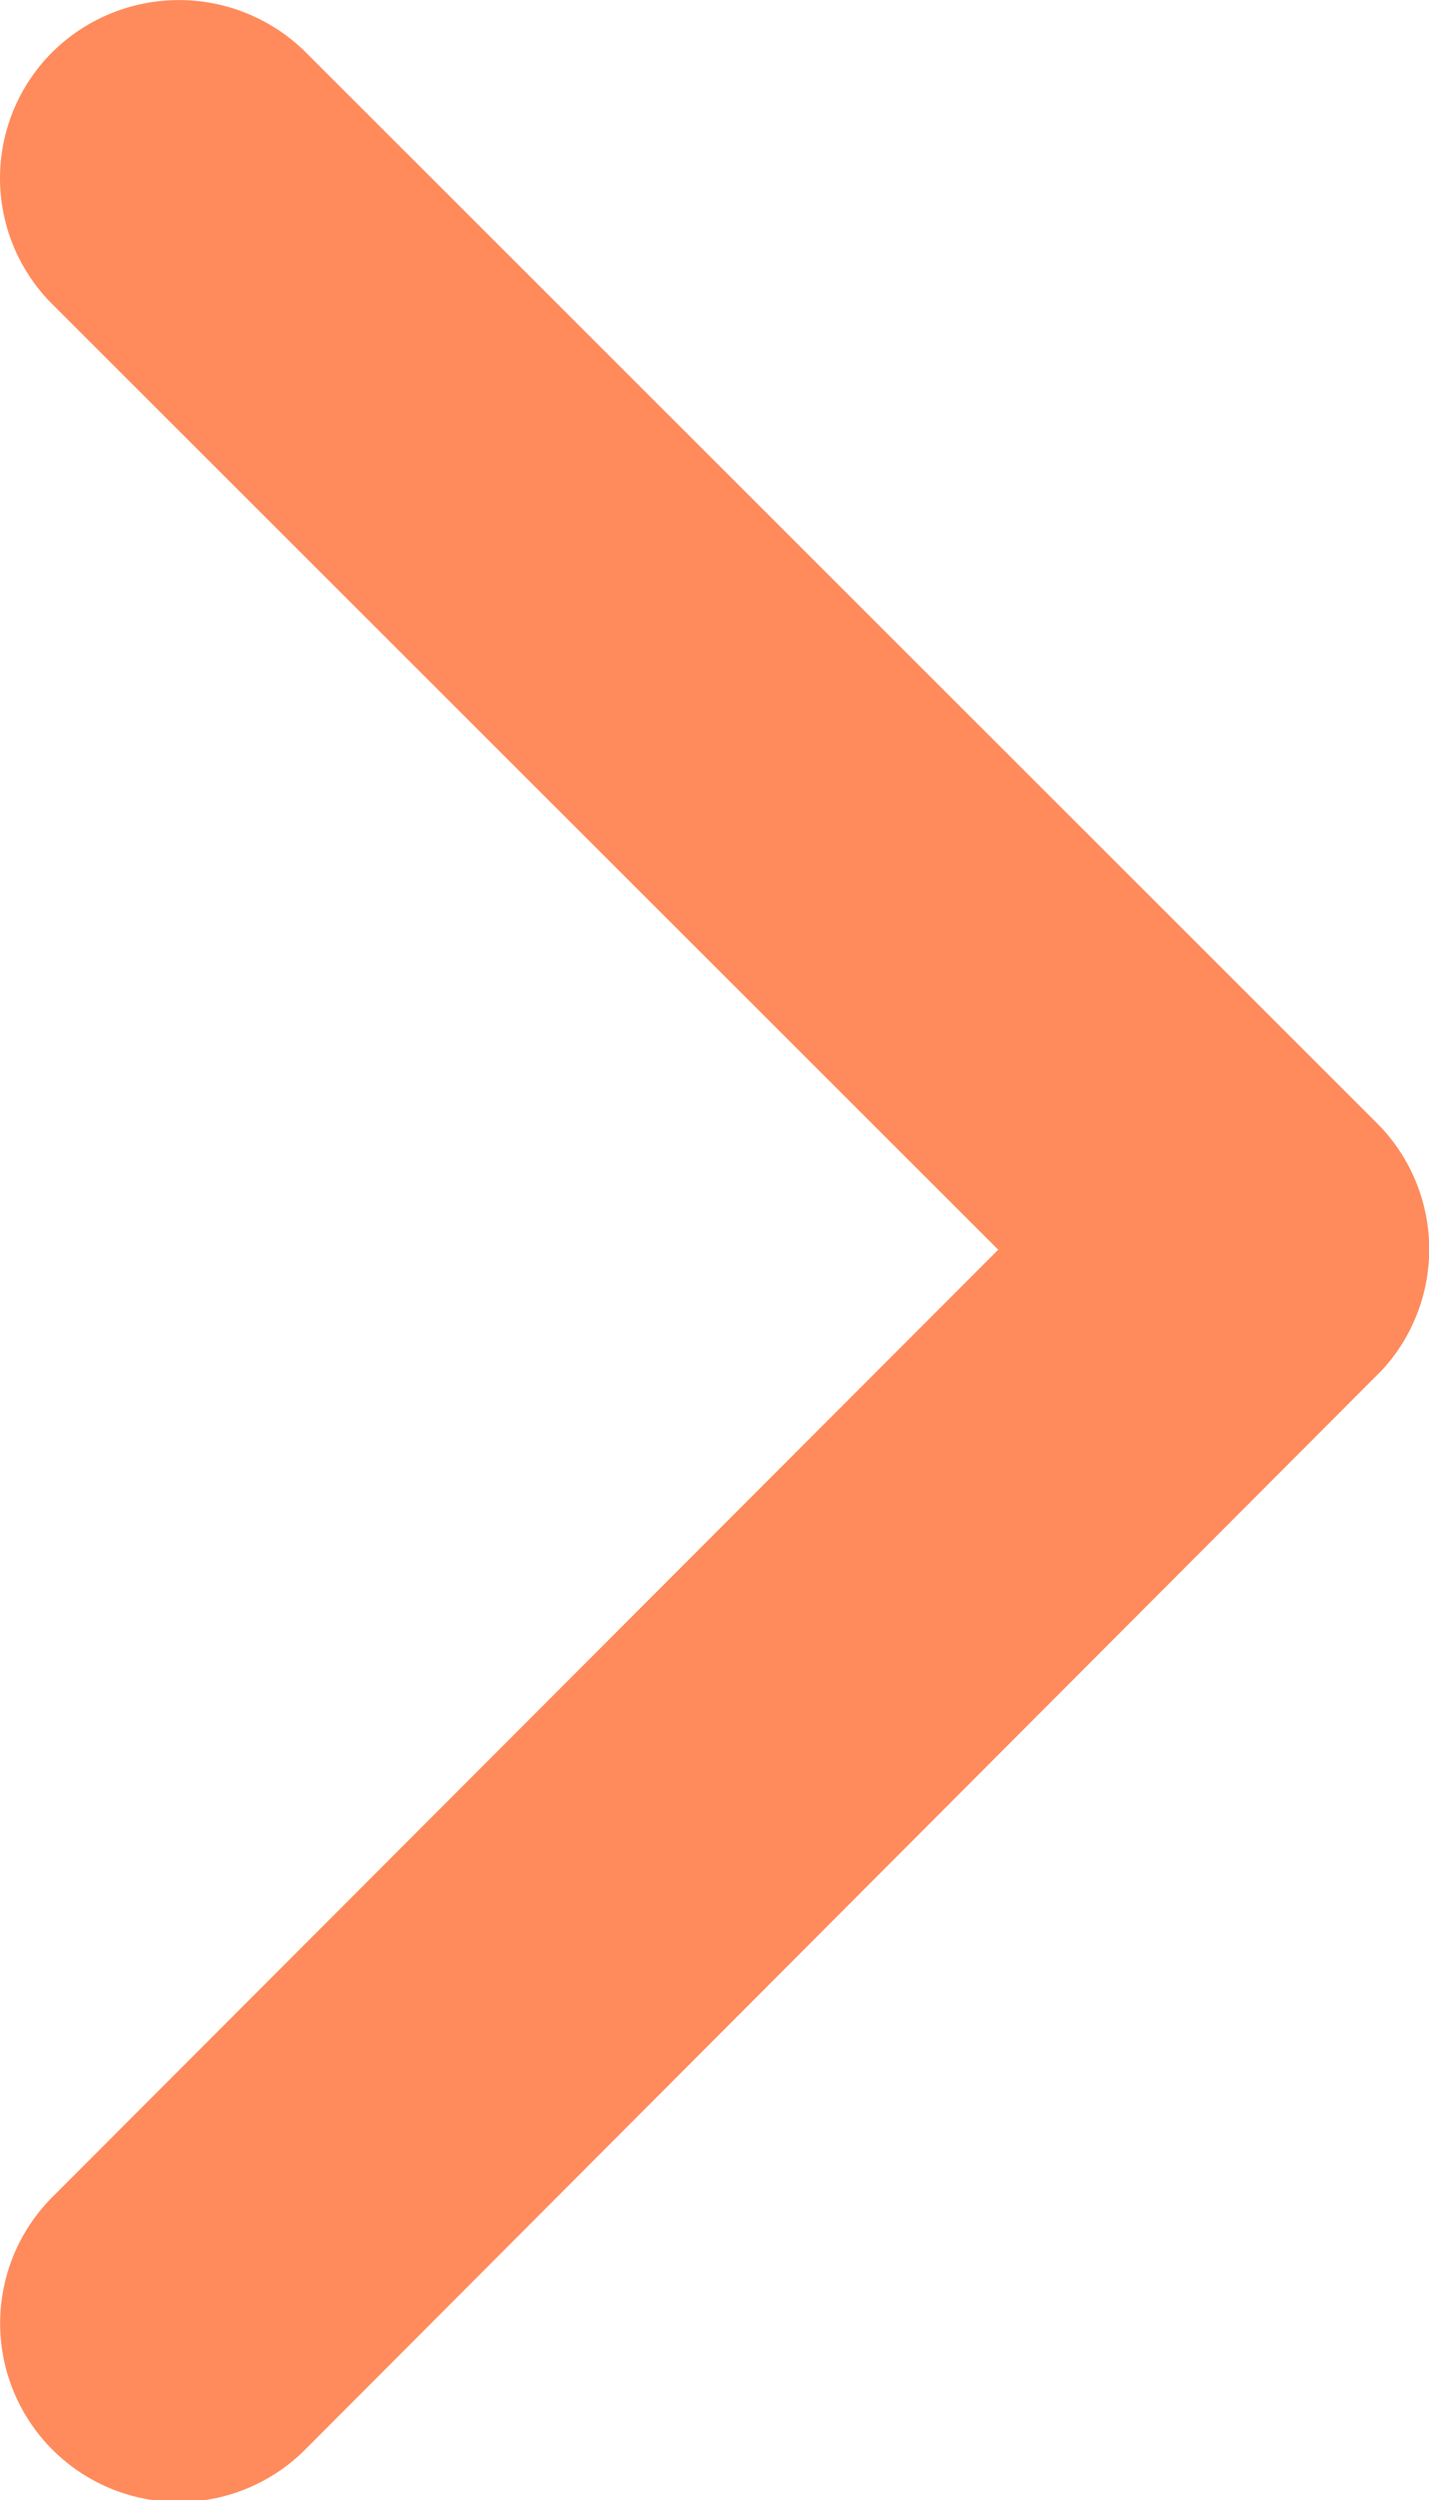<svg xmlns="http://www.w3.org/2000/svg" width="11" height="19.238" viewBox="0 0 11 19.238">
  <path id="Icon_ionic-ios-arrow-forward" data-name="Icon ionic-ios-arrow-forward" d="M18.93,15.812,11.65,8.538a1.369,1.369,0,0,1,0-1.942,1.386,1.386,0,0,1,1.947,0l8.248,8.242a1.372,1.372,0,0,1,.04,1.9l-8.283,8.3a1.375,1.375,0,1,1-1.947-1.942Z" transform="translate(-11.246 -6.196)" fill="#ff8a5b"/>
</svg>
